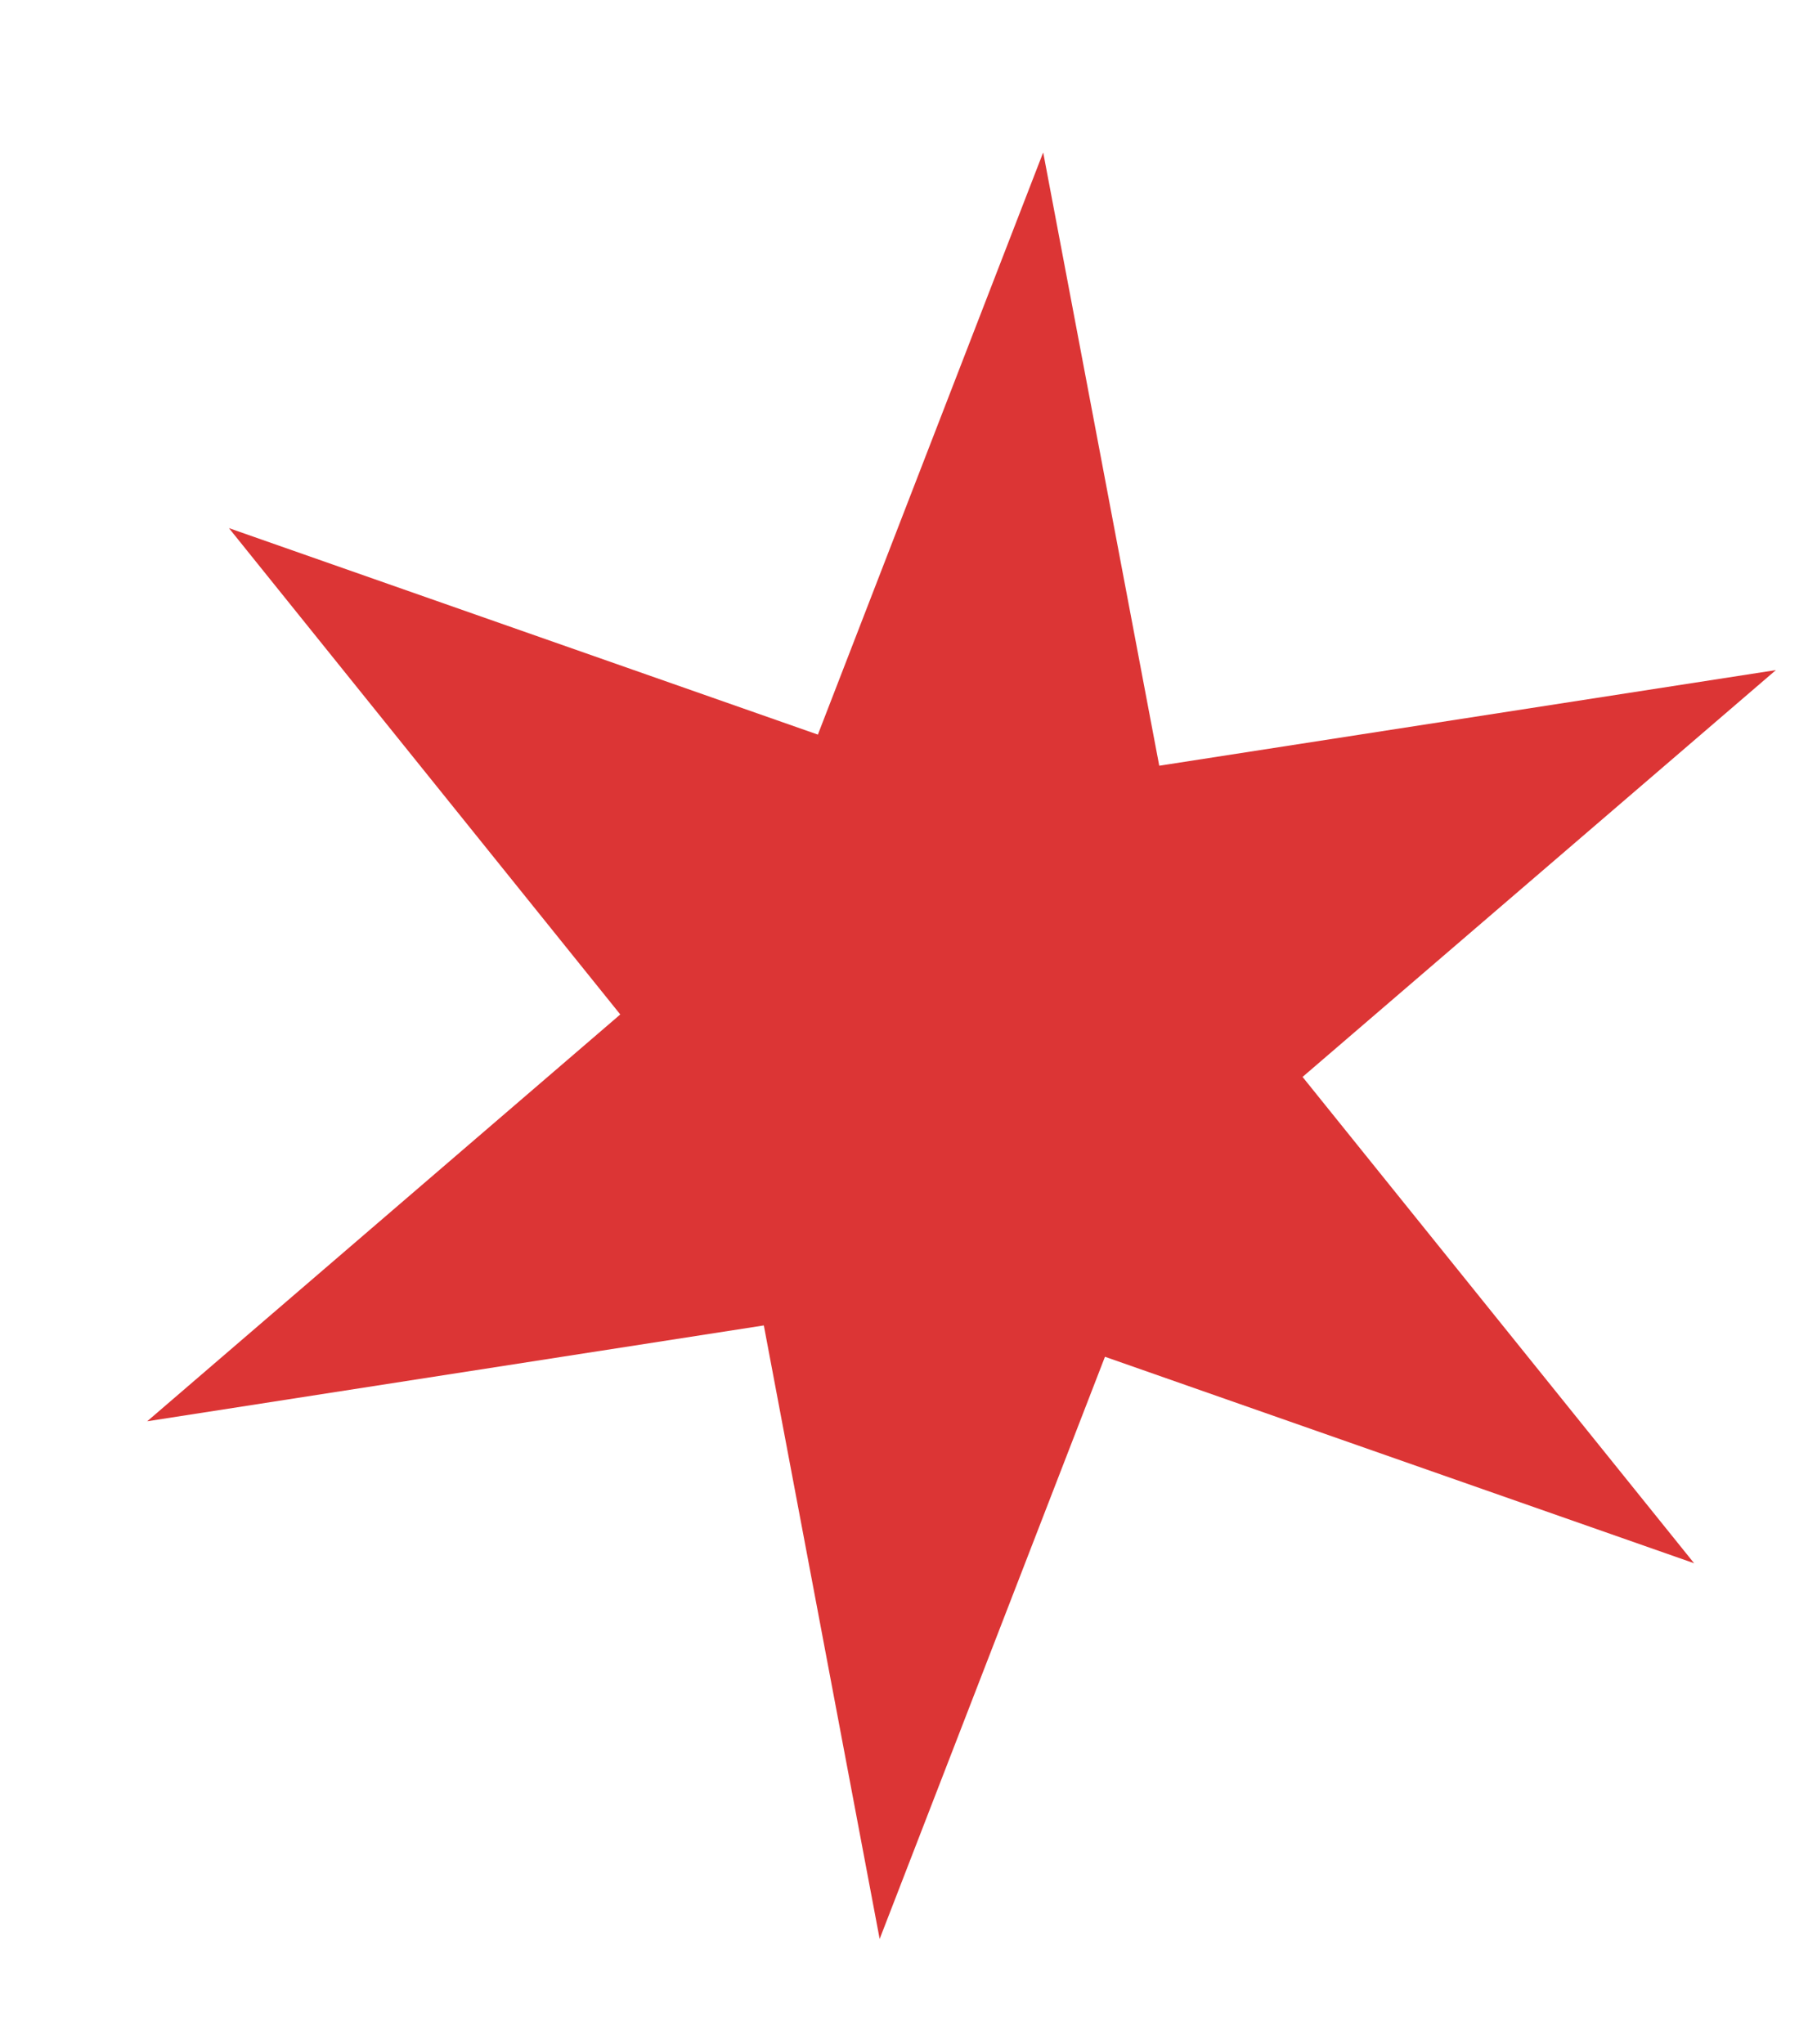 <svg width="8" height="9" viewBox="0 0 8 9" fill="none" xmlns="http://www.w3.org/2000/svg">
<path d="M3.873 8.536L3.363 5.835L0.648 6.257L2.731 4.466L1.008 2.325L3.601 3.234L4.593 0.671L5.104 3.371L7.819 2.95L5.735 4.741L7.459 6.882L4.865 5.973L3.873 8.536Z" fill="#DC3535"/>
</svg>
